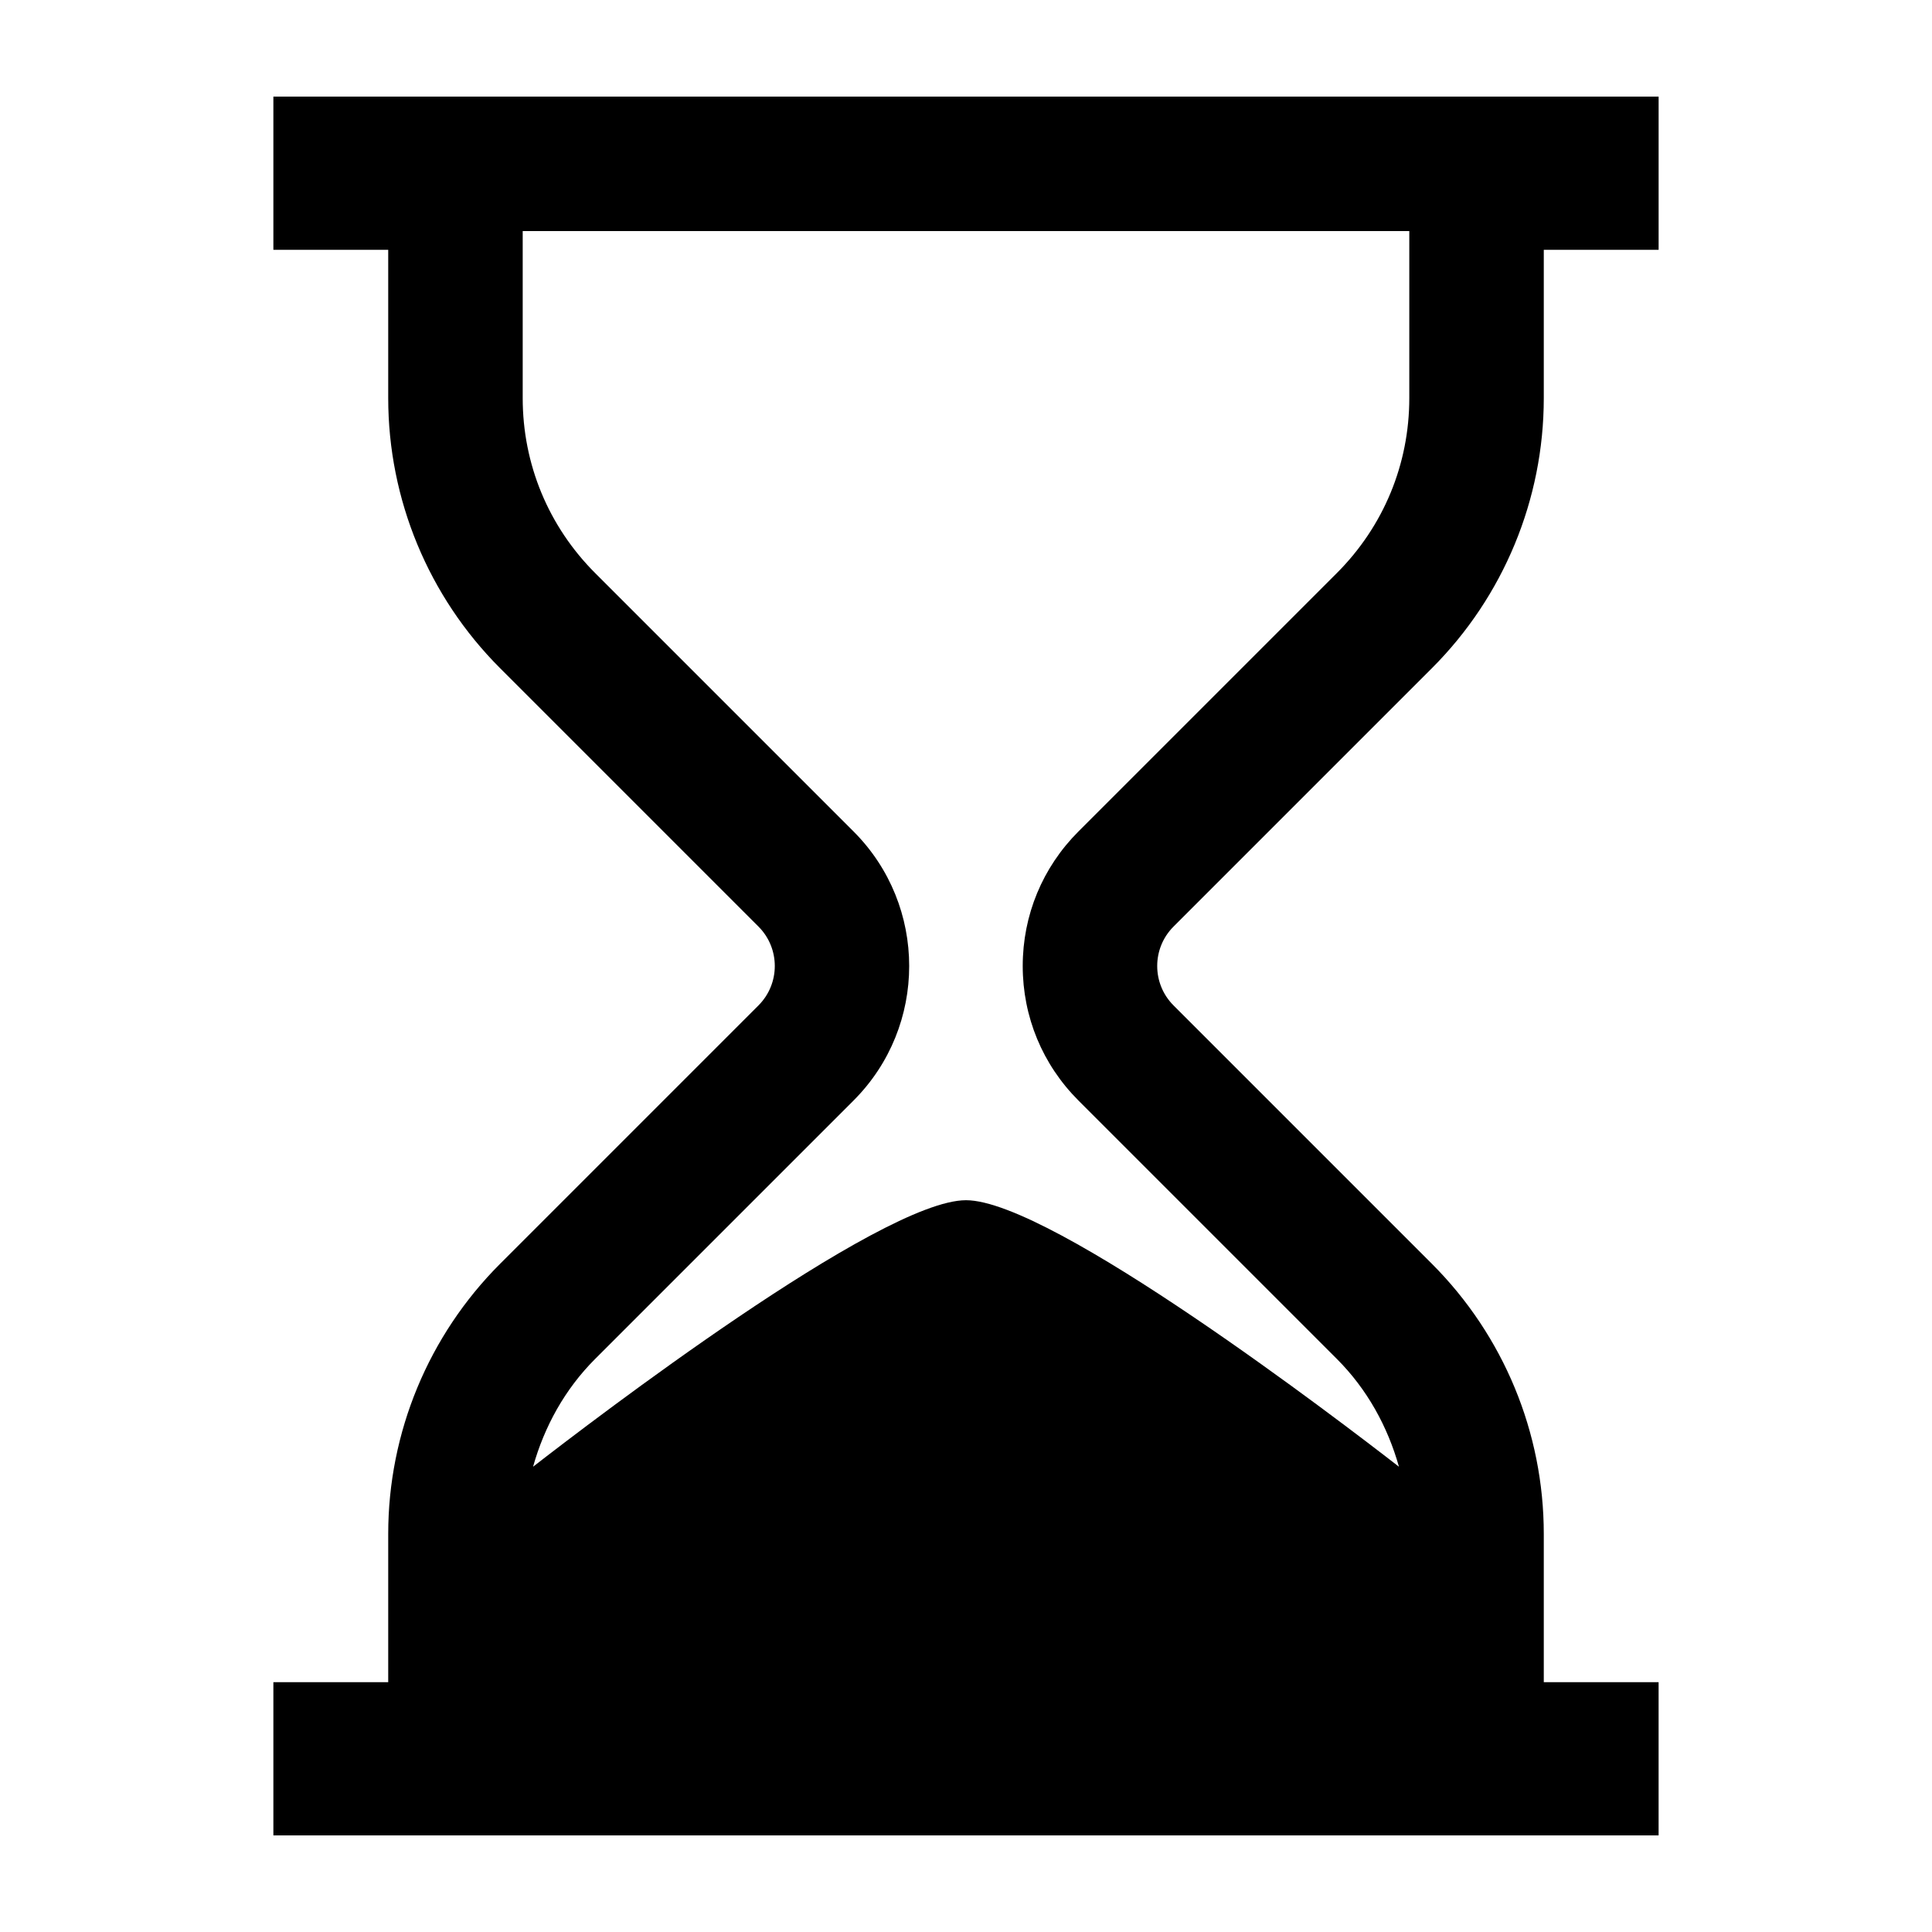 <svg height='100px' width='100px'  fill="#000000" xmlns="http://www.w3.org/2000/svg" xmlns:xlink="http://www.w3.org/1999/xlink" version="1.1" x="0px" y="0px" viewBox="0 0 100 100" style="enable-background:new 0 0 100 100;" xml:space="preserve"><path d="M25.885,65.414c-3.708,3.708-5.791,8.736-5.791,13.98v7.674h-5.944V95h71.699v-7.931H79.906V79.394  c0-5.244-2.083-10.272-5.791-13.98l-13.373-13.373c-1.127-1.127-1.127-2.955,0-4.082l13.373-13.373  c3.708-3.708,5.791-8.736,5.791-13.98v-7.675h5.944V5H14.15v7.931h5.944v7.675  c0,5.244,2.083,10.272,5.791,13.98l13.373,13.373c1.127,1.127,1.127,2.955,0,4.082L25.885,65.414z M44.18,43.037  l-13.373-13.373c-2.419-2.419-3.752-5.636-3.752-9.058v-7.675v-0.97h45.89v0.97v7.675  c0,3.421-1.332,6.638-3.752,9.058l-13.373,13.373c-1.86,1.86-2.884,4.333-2.884,6.963  c0,2.631,1.025,5.104,2.885,6.963l13.373,13.373c1.572,1.572,2.629,3.5,3.216,5.582  C69.474,73.637,54.444,62.123,50,62.123c-4.444,0-19.474,11.514-22.409,13.795c0.587-2.083,1.644-4.011,3.216-5.583  l13.373-13.373C48.019,53.124,48.019,46.877,44.18,43.037z"></path></svg>